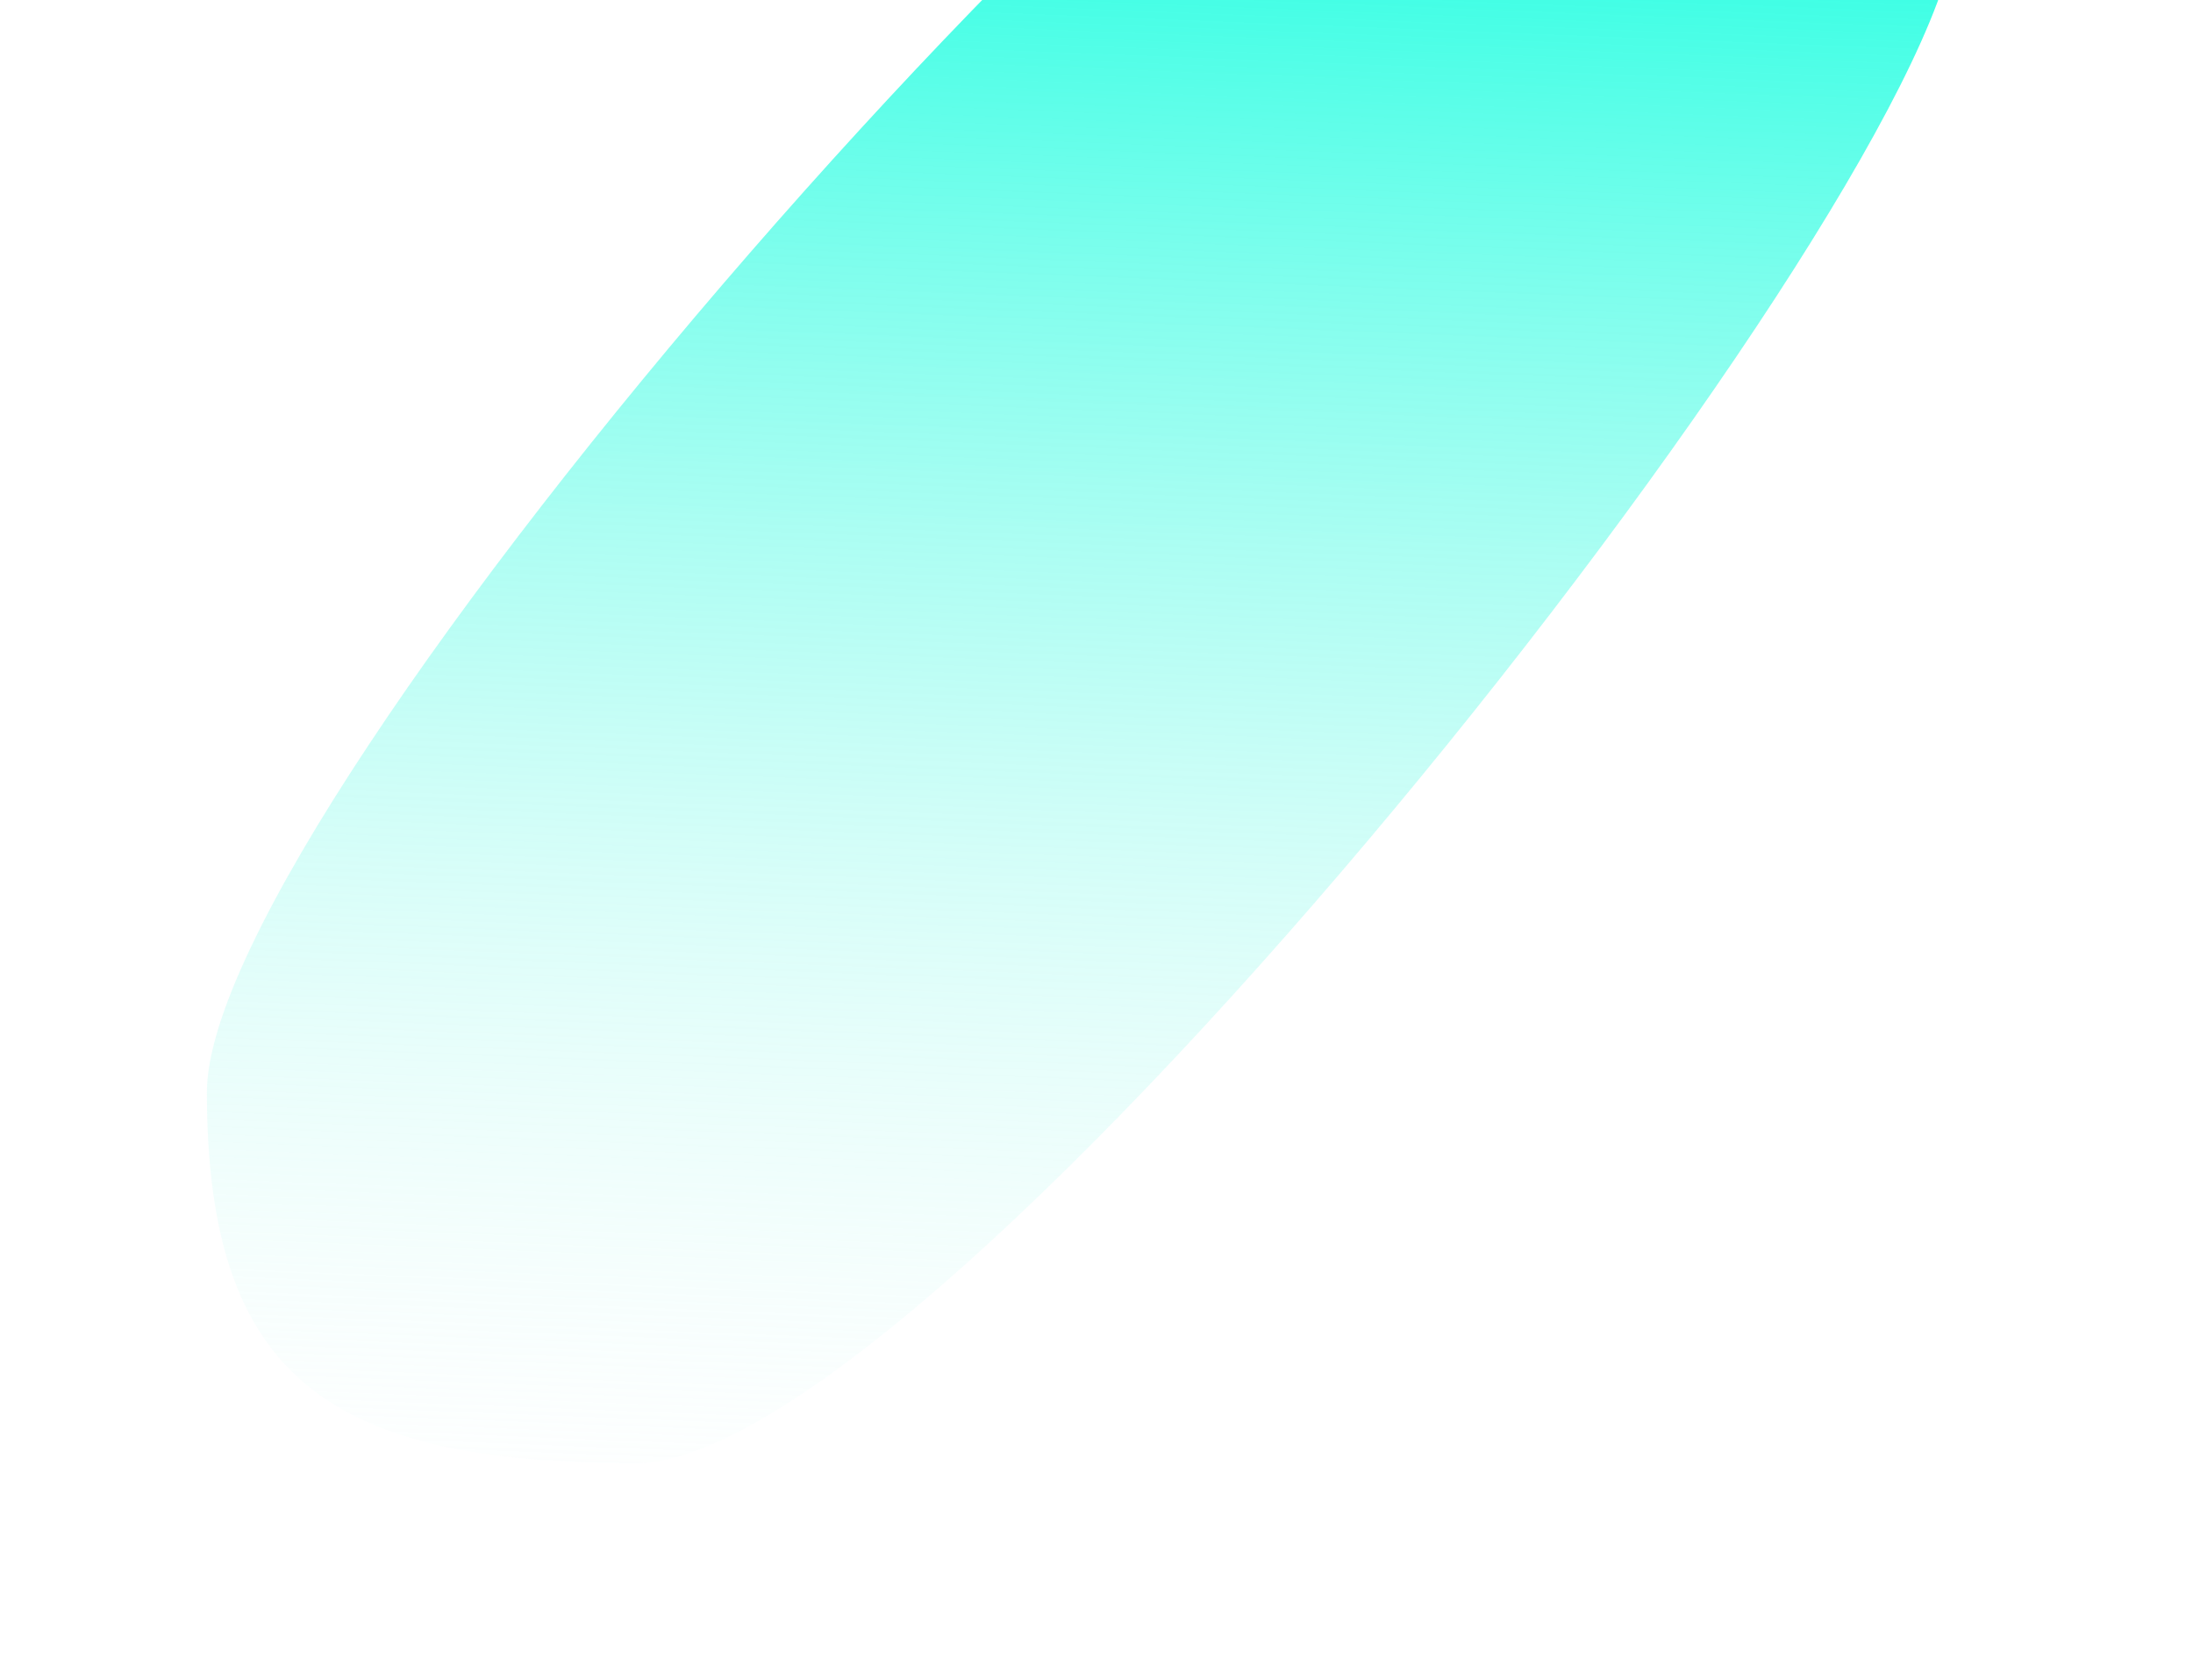 <svg width="410" height="314" viewBox="0 0 410 314" fill="none" xmlns="http://www.w3.org/2000/svg">
<path d="M365.495 -11.584C358.447 42.219 175.44 273.536 118.847 273.536C62.254 273.536 38.681 258.113 38.681 204.187C38.681 150.261 226.904 -64.98 285.329 -80.933C343.754 -96.887 372.544 -65.387 365.495 -11.584Z" fill="url(#paint0_linear)"/>
<defs>
<linearGradient id="paint0_linear" x1="191" y1="298" x2="205" y2="-56" gradientUnits="userSpaceOnUse">
<stop stop-color="#EAF9F7" stop-opacity="0"/>
<stop offset="1" stop-color="#00FFDD"/>
</linearGradient>
</defs>
</svg>
